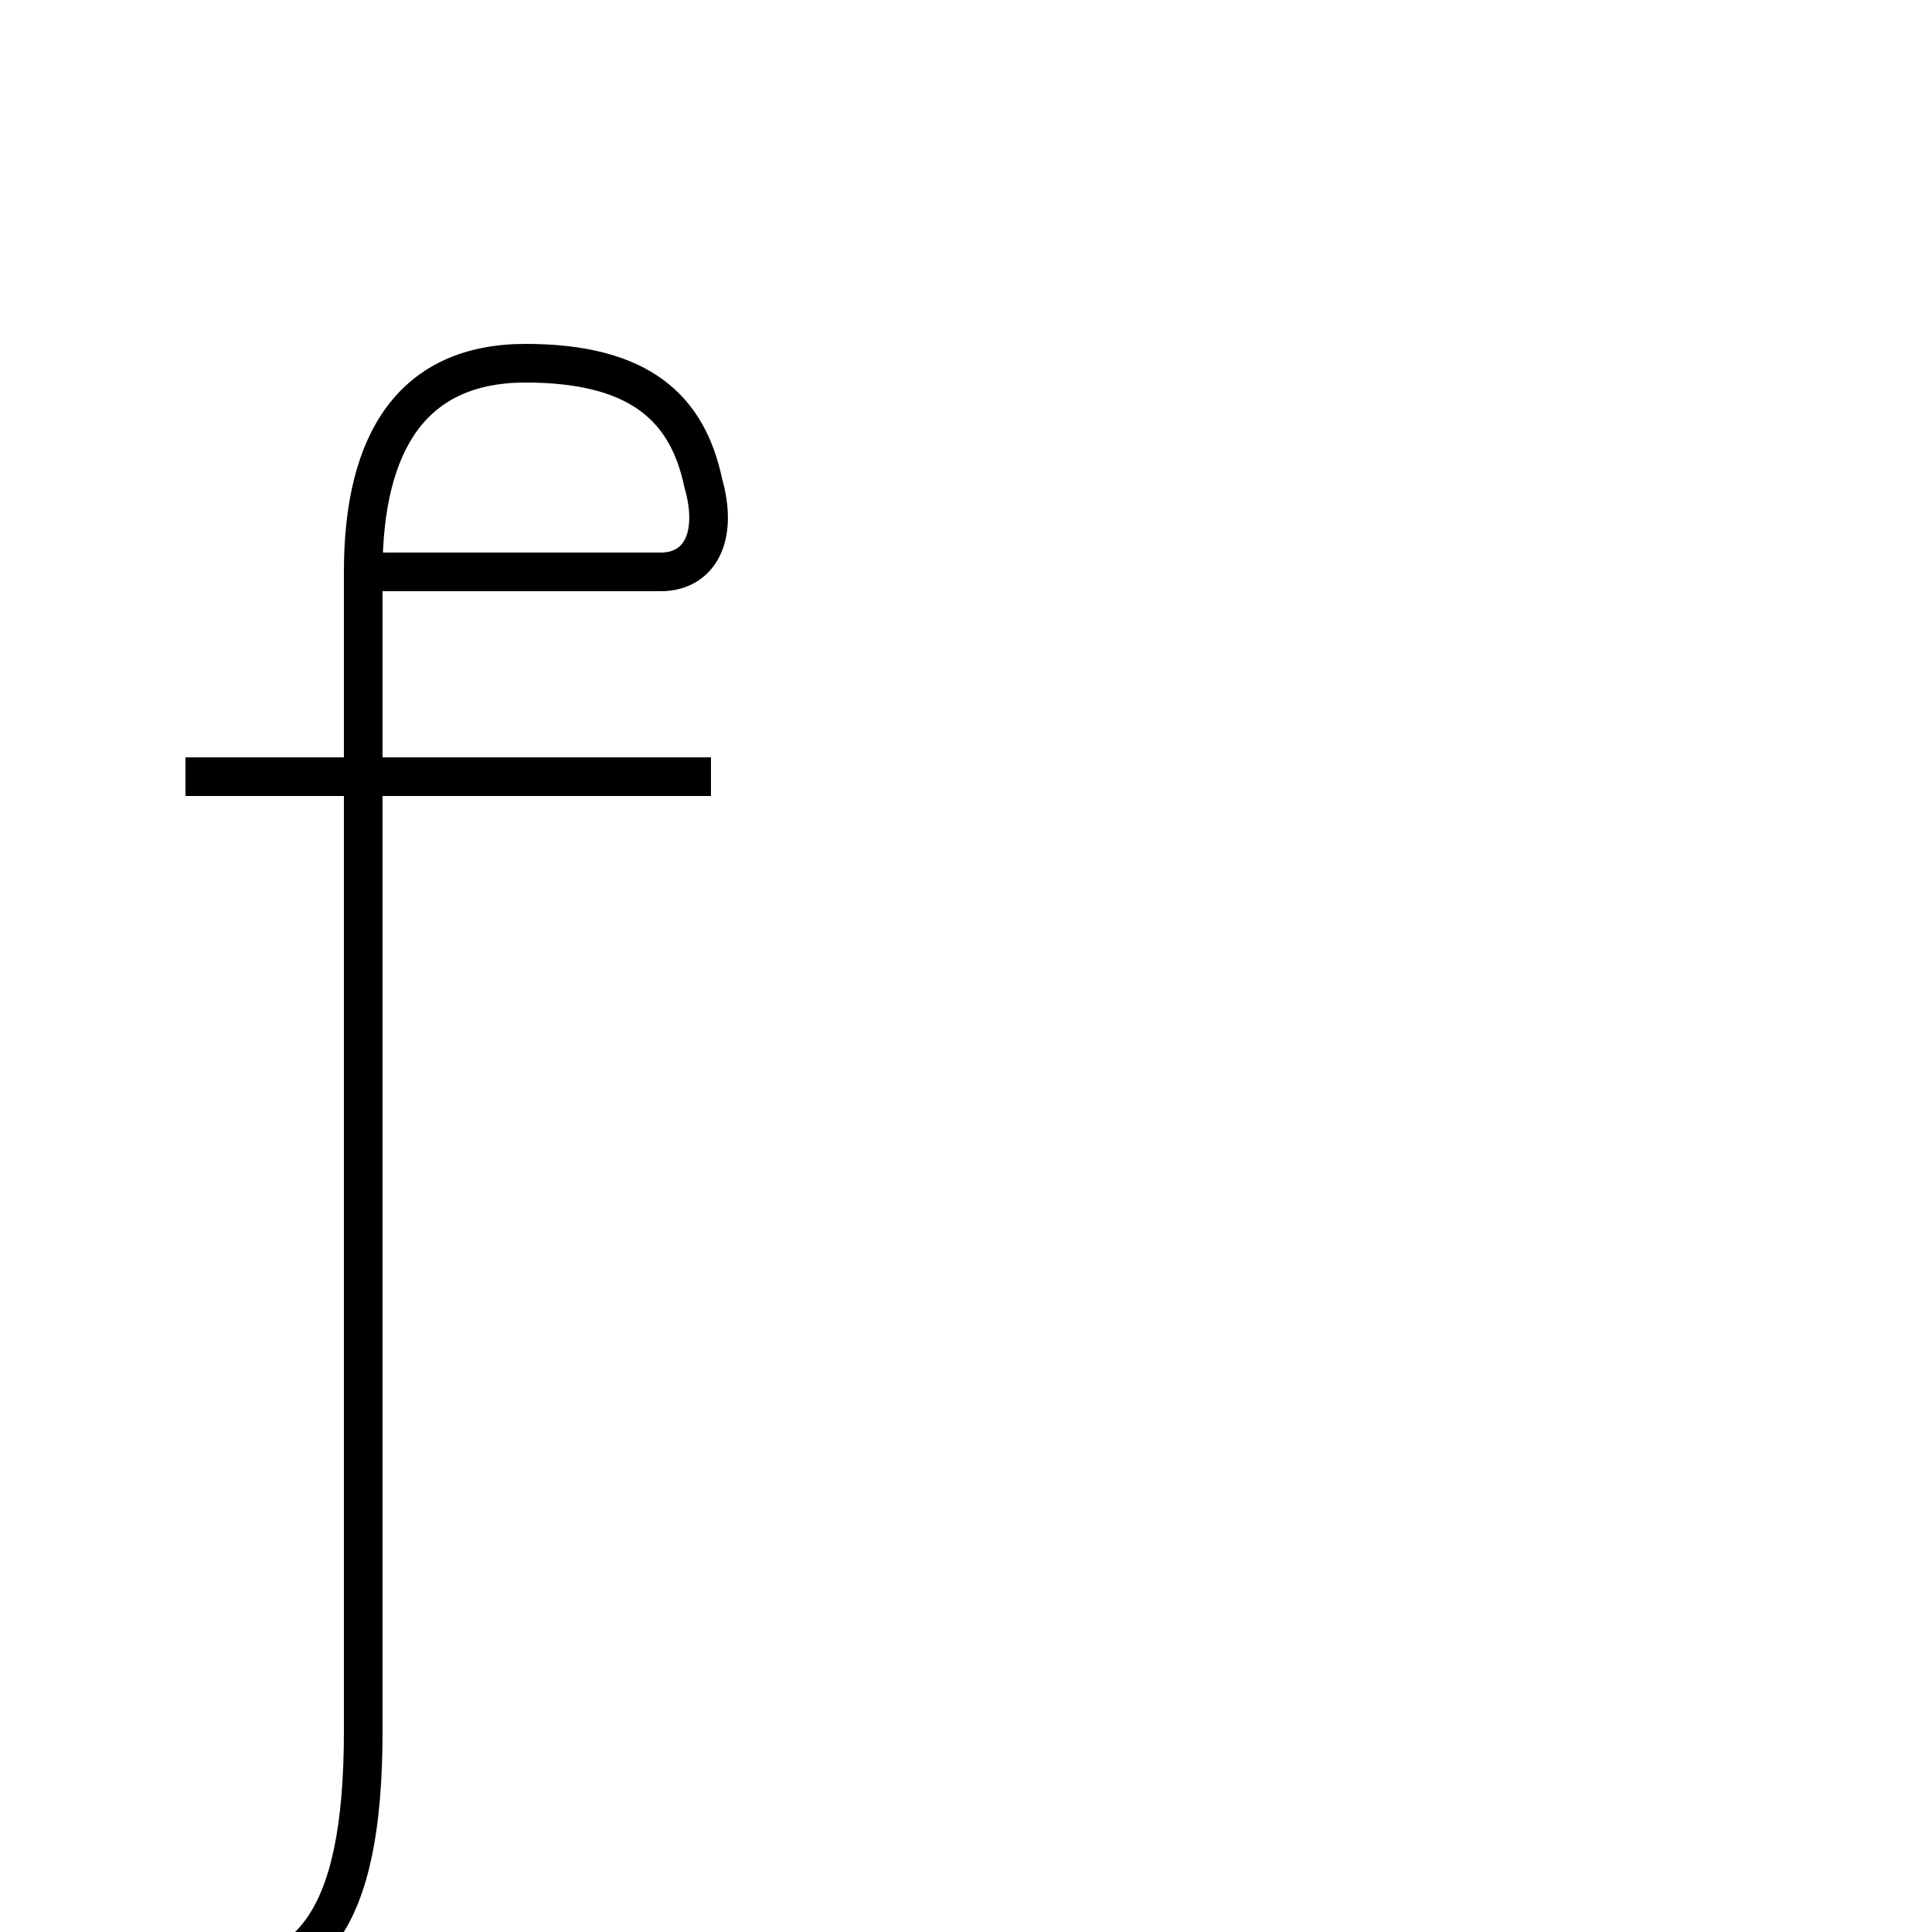 <?xml version='1.0' encoding='utf8'?>
<svg viewBox="0.0 -44.0 50.0 50.0" version="1.1" xmlns="http://www.w3.org/2000/svg">
<rect x="0.0" y="-44.0" width="50.0" height="50.0" fill="#808080" stroke="none"/>
<rect x="-1000" y="-1000" width="2000" height="2000" stroke="white" fill="white"/>
<g style="fill:none; stroke:#000000;  stroke-width:1">
<path d="M 3.0 -7.1 C 3.9 -7.3 4.5 -7.3 5.2 -7.3 C 8.0 -7.3 9.4 -5.8 9.4 -0.8 L 9.4 29.2 C 9.4 32.6 10.7 34.6 13.6 34.6 C 16.6 34.6 17.8 33.4 18.2 31.5 C 18.6 30.1 18.1 29.2 17.1 29.2 L 9.4 29.2 M 18.4 23.9 L 4.8 23.9 " transform="scale(1, -1)" />
</g>
</svg>